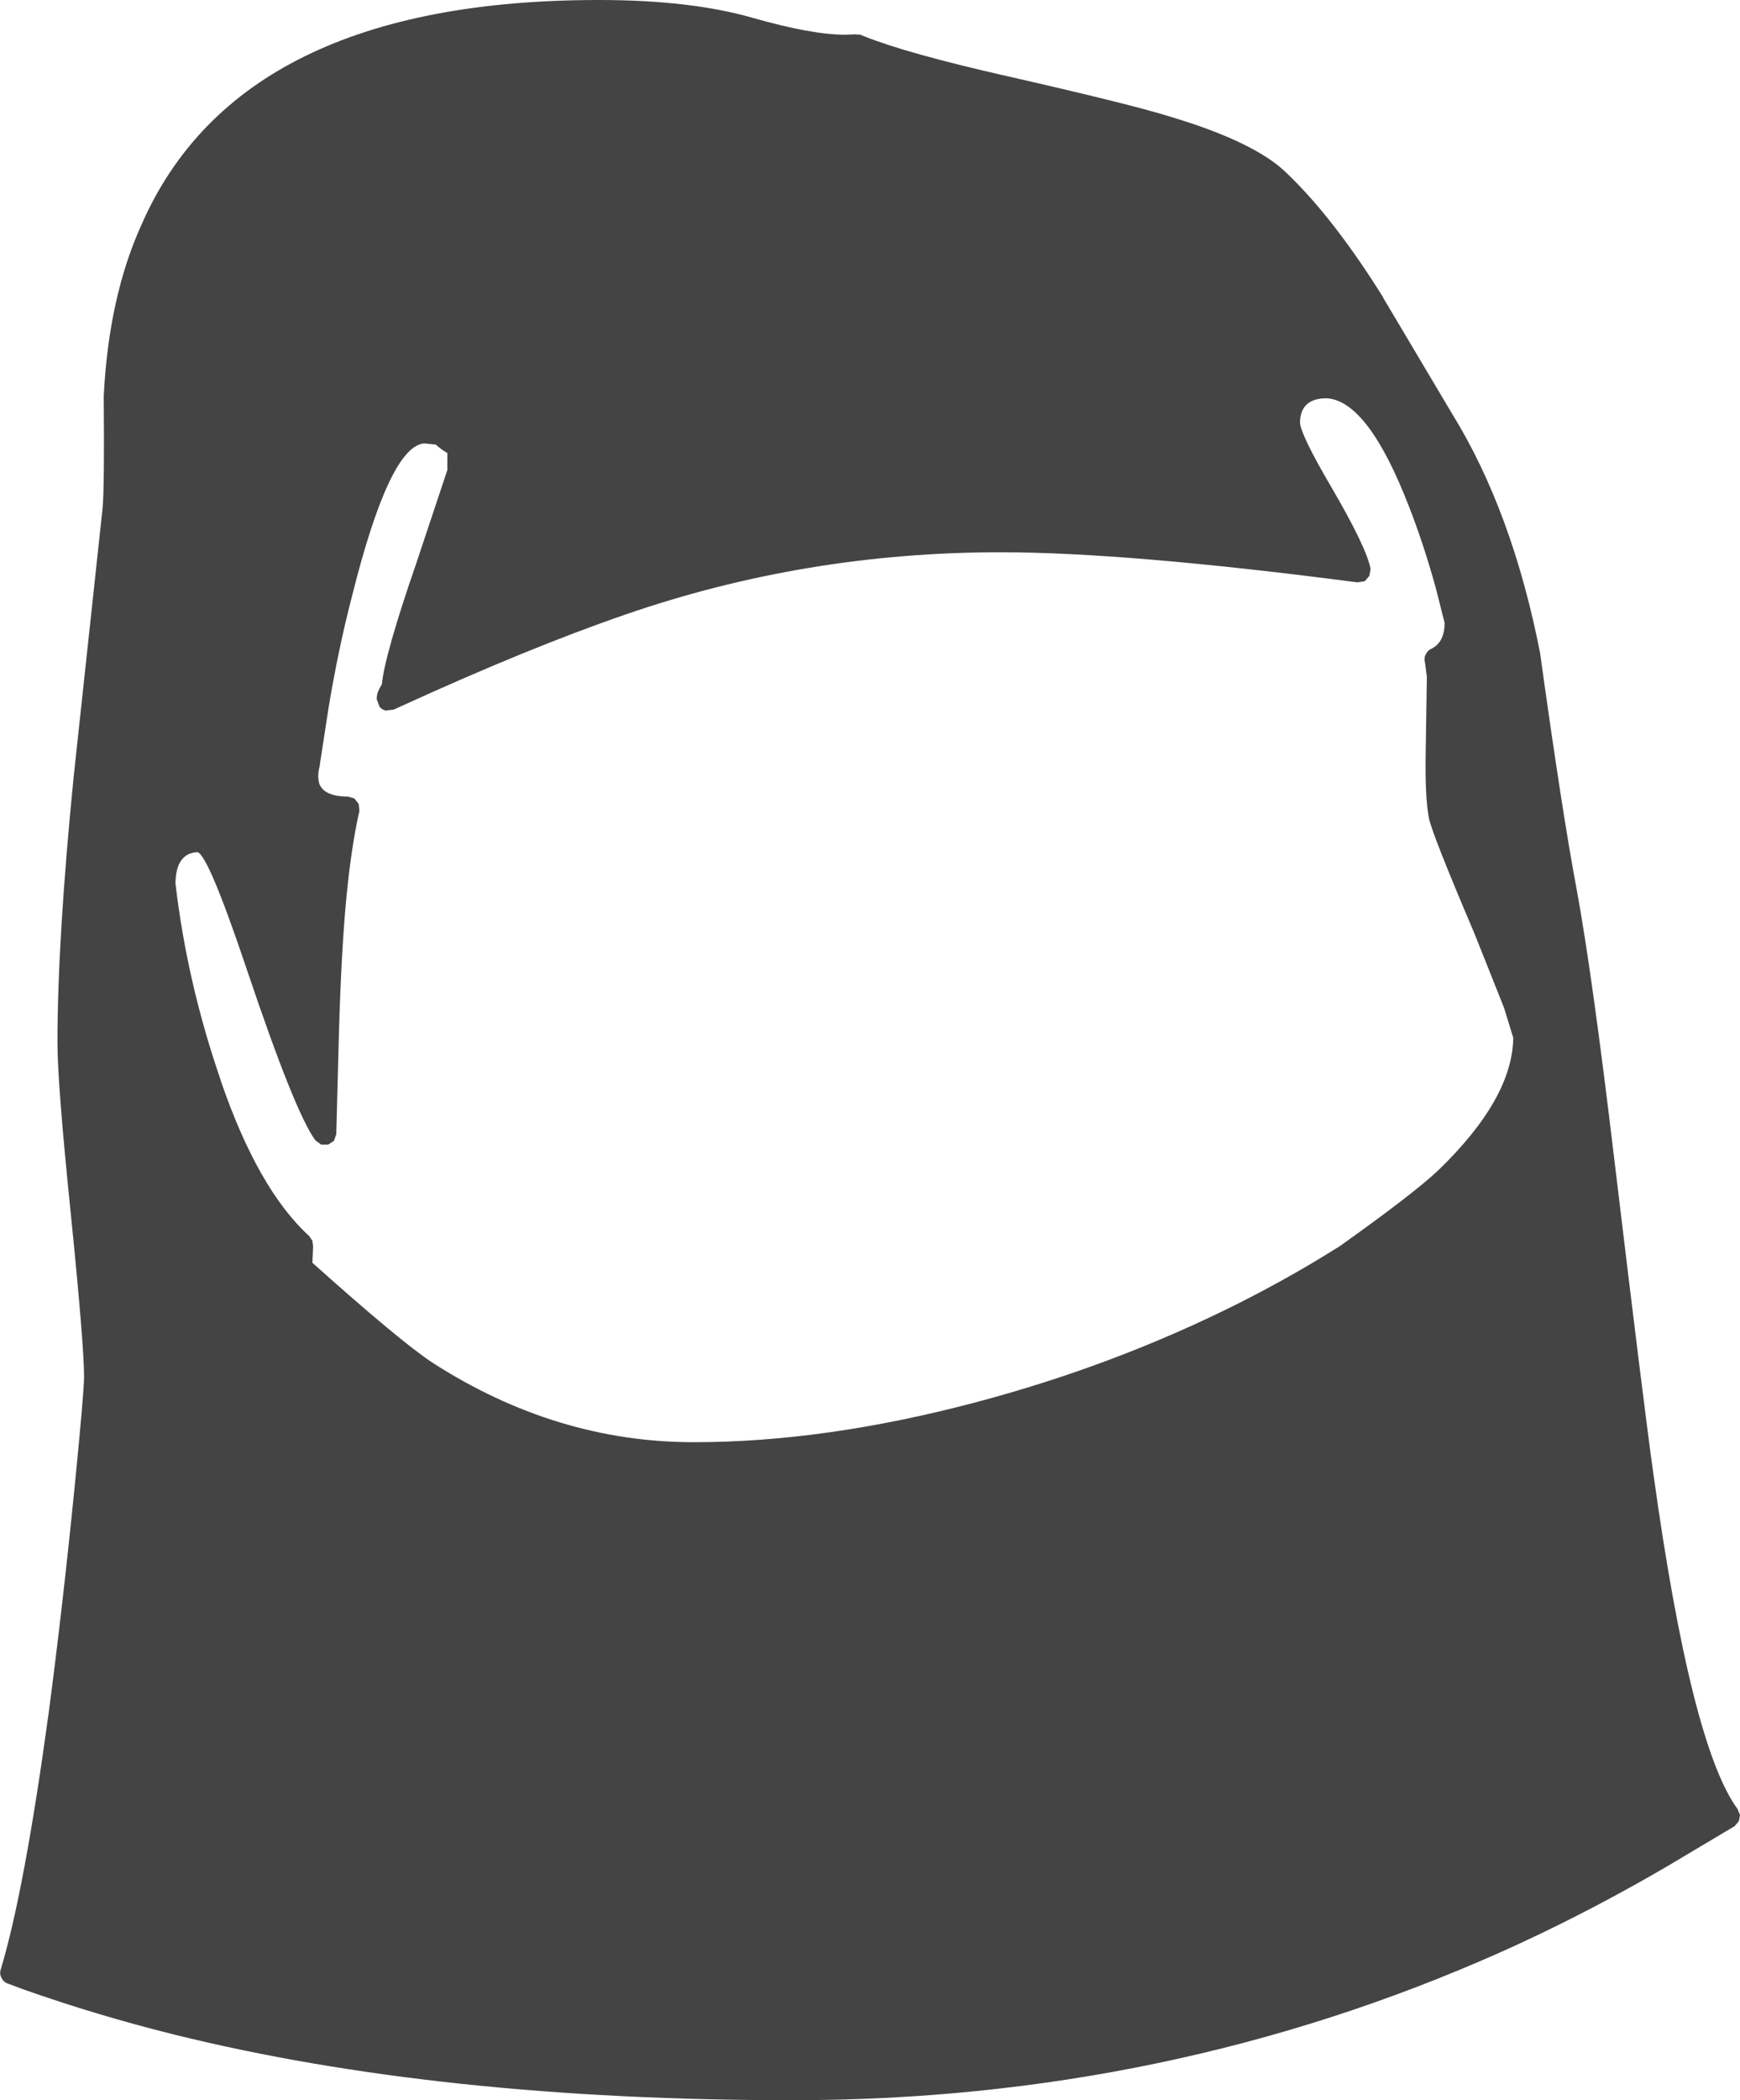 <?xml version="1.0" encoding="UTF-8" standalone="no"?>
<svg xmlns:xlink="http://www.w3.org/1999/xlink" height="272.1px" width="225.6px" xmlns="http://www.w3.org/2000/svg">
  <g transform="matrix(1, 0, 0, 1, 102.1, 315.6)">
    <path d="M9.45 -311.1 L9.95 -310.9 Q15.4 -308.7 28.4 -305.75 44.25 -302.15 49.4 -300.55 60.7 -297.2 64.8 -293.1 70.85 -287.3 77.25 -277.05 L77.25 -277.0 86.2 -261.95 Q94.0 -249.3 97.6 -230.9 L97.6 -230.85 Q100.45 -210.3 102.3 -200.5 104.35 -189.4 107.25 -165.0 111.1 -132.9 112.25 -124.8 117.15 -89.4 123.2 -81.2 L123.5 -80.45 123.35 -79.65 122.8 -79.0 117.5 -75.85 Q104.95 -68.25 92.4 -62.65 49.35 -43.5 0.6 -43.5 -45.15 -43.5 -79.5 -52.0 -89.55 -54.5 -99.05 -57.85 L-101.05 -58.6 Q-101.65 -58.8 -101.9 -59.35 -102.2 -59.9 -102.0 -60.45 -98.95 -70.55 -95.8 -93.6 -94.0 -107.2 -92.45 -122.7 -91.2 -135.25 -91.2 -137.25 -91.2 -141.3 -92.9 -158.15 -94.65 -175.2 -94.65 -180.45 -94.65 -193.85 -92.55 -214.95 L-88.8 -249.75 Q-88.55 -252.4 -88.65 -264.2 L-88.65 -264.3 Q-88.0 -277.15 -83.75 -286.5 -71.0 -315.6 -24.45 -315.6 -12.6 -315.6 -4.55 -313.3 3.15 -311.1 7.5 -311.1 L8.7 -311.15 9.45 -311.1 M70.45 -252.6 Q75.1 -244.65 75.6 -241.9 L75.45 -241.0 74.85 -240.3 73.9 -240.15 Q44.05 -244.05 27.6 -244.05 2.3 -244.05 -21.1 -235.95 -33.45 -231.7 -50.1 -224.1 L-51.1 -223.65 -52.1 -223.55 Q-52.6 -223.65 -52.9 -224.05 L-53.25 -225.0 Q-53.3 -225.85 -52.6 -226.9 -52.2 -230.85 -48.1 -242.7 L-44.1 -254.7 -44.1 -256.9 Q-44.95 -257.4 -45.6 -258.0 L-47.1 -258.15 Q-51.6 -257.8 -56.45 -238.4 -58.2 -231.7 -59.5 -223.9 L-60.6 -216.75 -60.65 -216.35 Q-61.0 -215.1 -60.7 -214.05 -60.05 -212.4 -57.0 -212.4 L-56.15 -212.15 -55.6 -211.45 -55.5 -210.55 Q-56.55 -205.95 -57.2 -199.2 -57.85 -192.3 -58.15 -181.95 L-58.5 -168.65 -58.8 -167.8 -59.55 -167.3 -60.45 -167.3 -61.2 -167.85 Q-63.85 -171.4 -70.15 -190.15 -75.1 -204.85 -76.5 -205.2 -79.3 -205.05 -79.35 -201.15 -77.85 -188.3 -73.5 -175.7 L-73.5 -175.65 Q-68.65 -161.5 -62.0 -155.45 L-61.6 -154.85 -61.5 -154.1 -61.6 -152.0 Q-50.15 -141.75 -45.95 -139.0 -29.95 -128.75 -12.15 -128.75 4.8 -128.75 24.15 -133.85 42.4 -138.65 58.7 -146.85 65.5 -150.3 71.2 -153.9 L71.4 -154.0 Q81.05 -160.85 84.35 -163.95 94.0 -173.25 94.1 -181.15 L92.9 -185.05 89.05 -194.7 Q83.45 -207.85 83.15 -209.7 82.65 -212.3 82.75 -218.2 L82.9 -227.95 82.65 -229.8 Q82.5 -230.35 82.75 -230.8 83.0 -231.35 83.5 -231.55 85.2 -232.4 85.2 -234.9 L84.05 -239.45 Q82.5 -245.05 80.65 -249.8 75.3 -263.7 69.9 -264.0 66.5 -264.0 66.45 -260.85 66.55 -259.25 70.45 -252.6" fill="#444444" fill-rule="evenodd" stroke="none"/>
  </g>
</svg>
